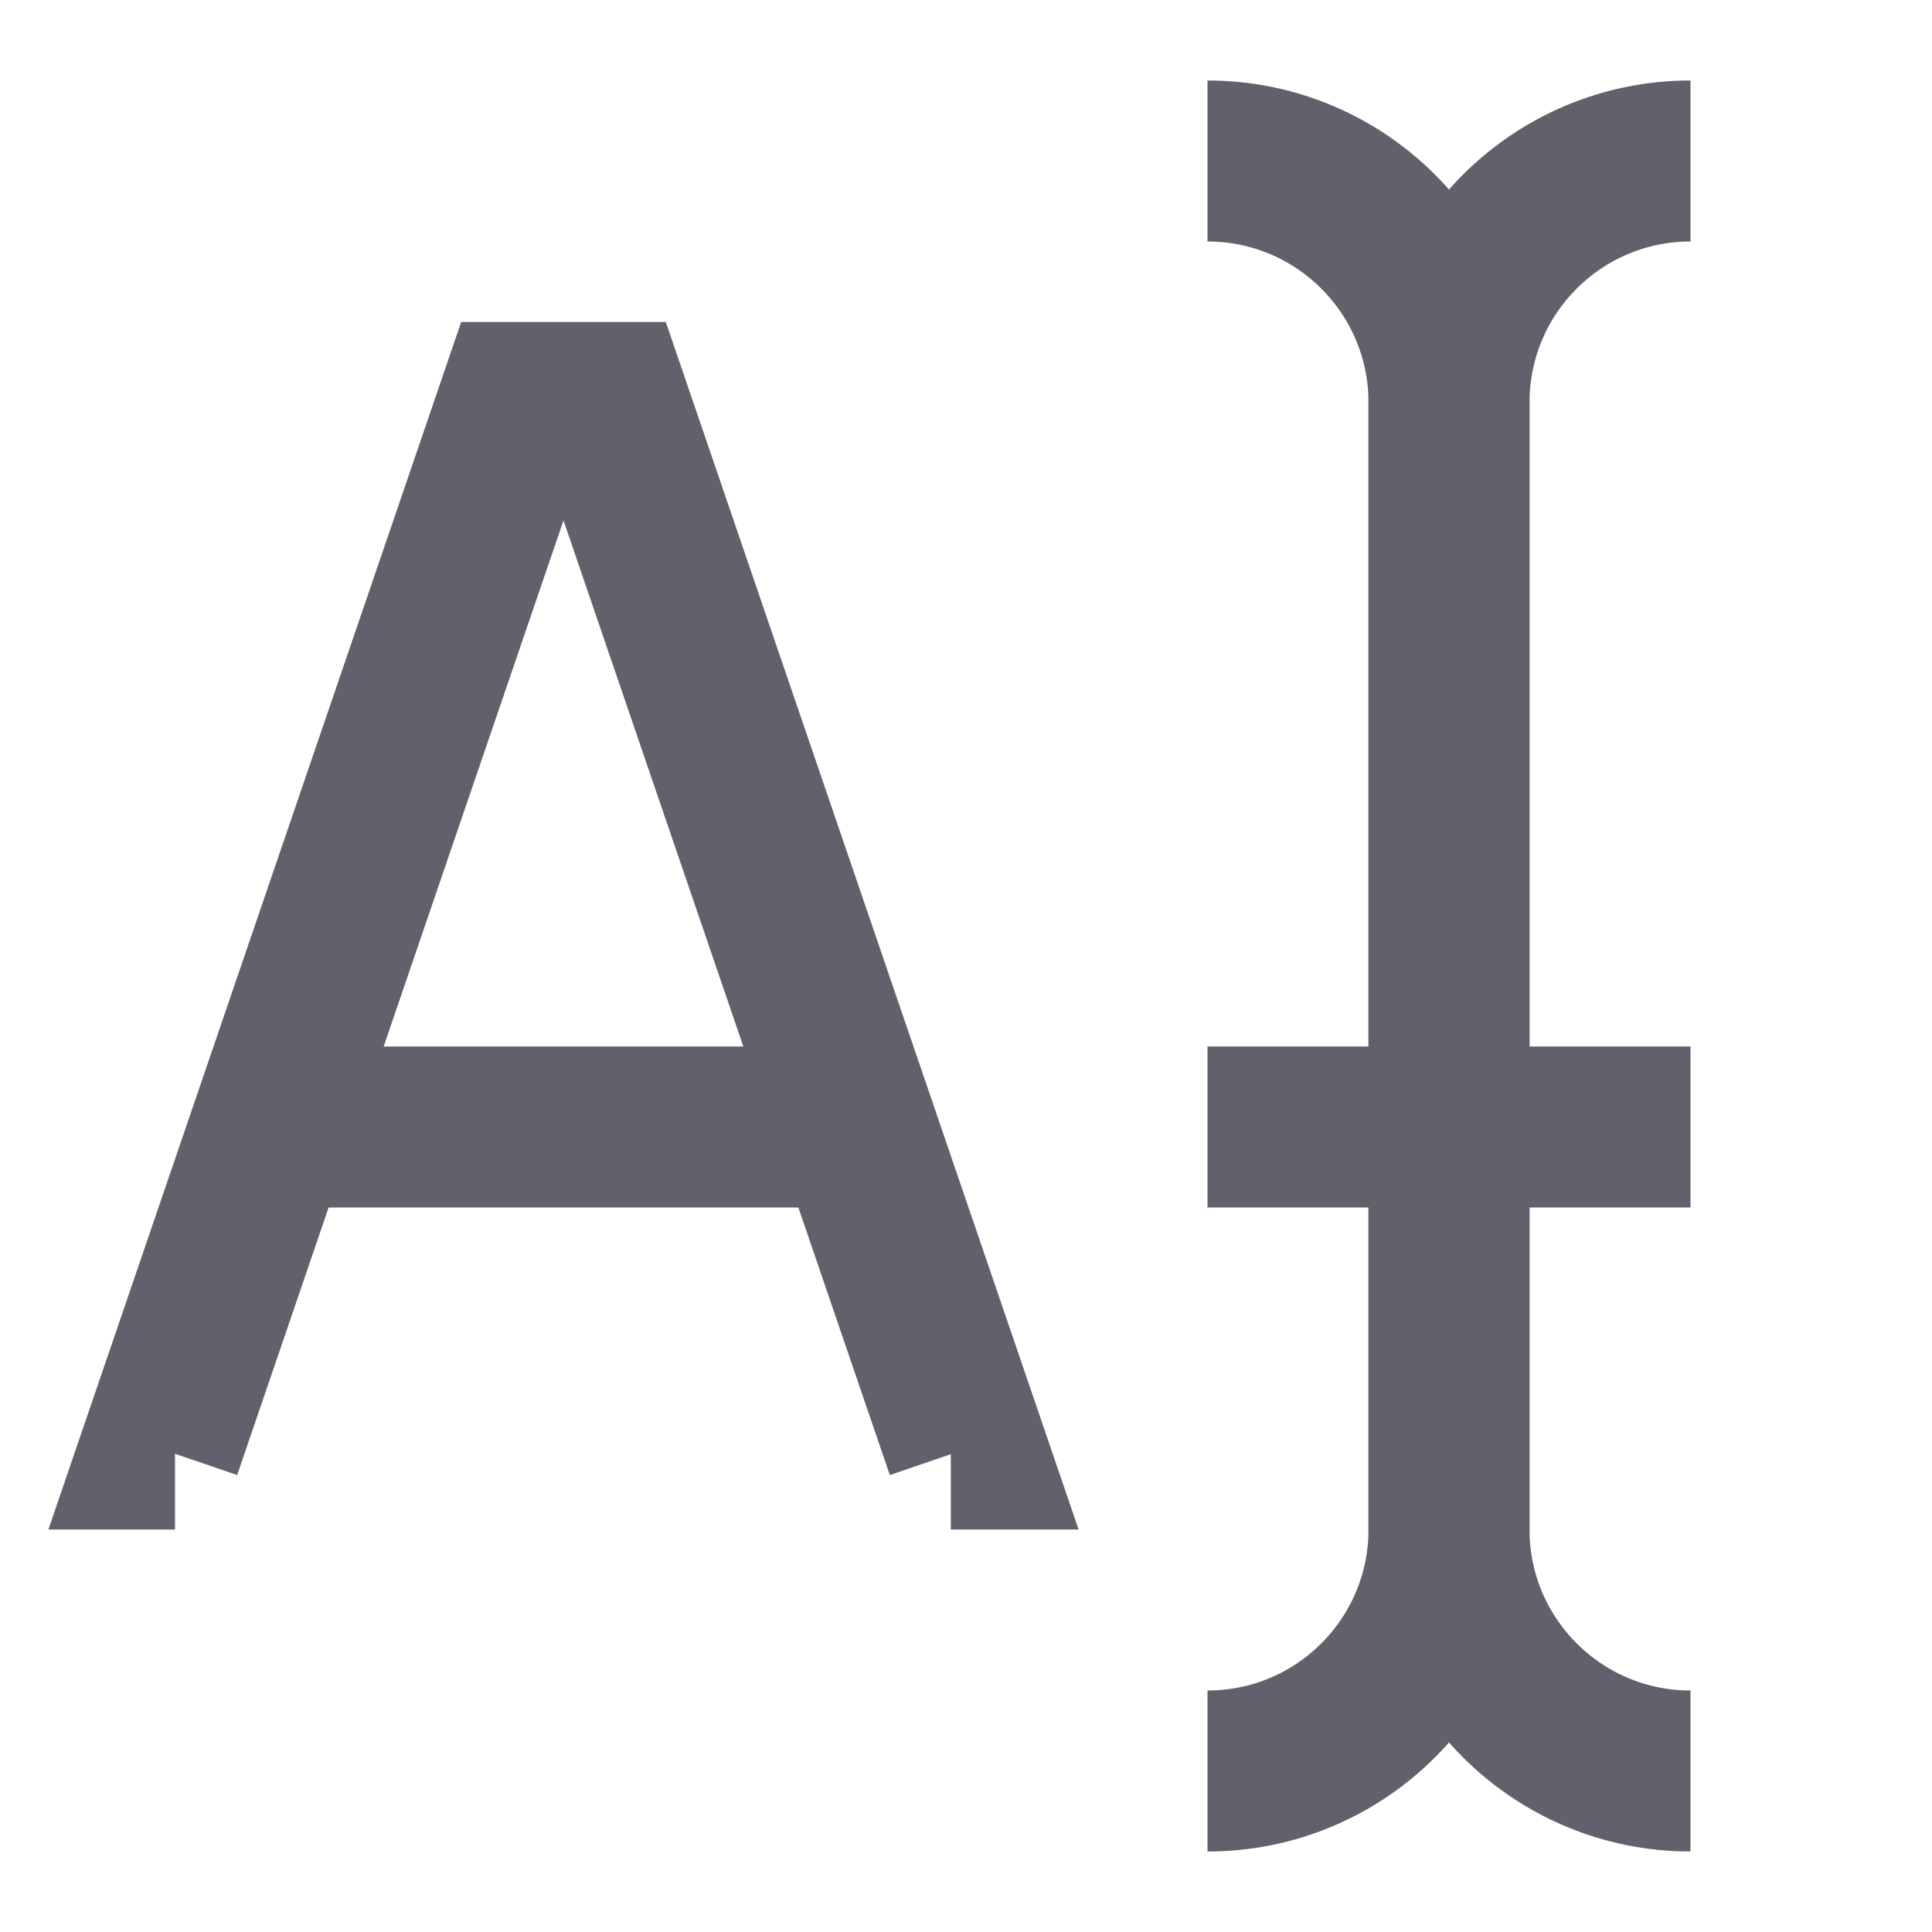 <svg xmlns="http://www.w3.org/2000/svg" height="24" width="24" viewBox="0 0 24 24"><path d="M15 14H21" stroke="#61616b" stroke-width="2" data-color="color-2" fill="none"></path> <path d="M15 2V2C16.657 2 18 3.343 18 5L18 19C18 20.657 16.657 22 15 22V22" stroke="#61616b" stroke-width="2" data-color="color-2" fill="none"></path> <path d="M21 2V2C19.343 2 18 3.343 18 5L18 19C18 20.657 19.343 22 21 22V22" stroke="#61616b" stroke-width="2" data-color="color-2" fill="none"></path> <path d="M3.5 14L10.5 14" stroke="#61616b" stroke-width="2" data-cap="butt" fill="none" stroke-linecap="butt"></path> <path d="M2.174 18H2L6.444 5H7.556L12 18H11.811" stroke="#61616b" stroke-width="2" fill="none"></path></svg>